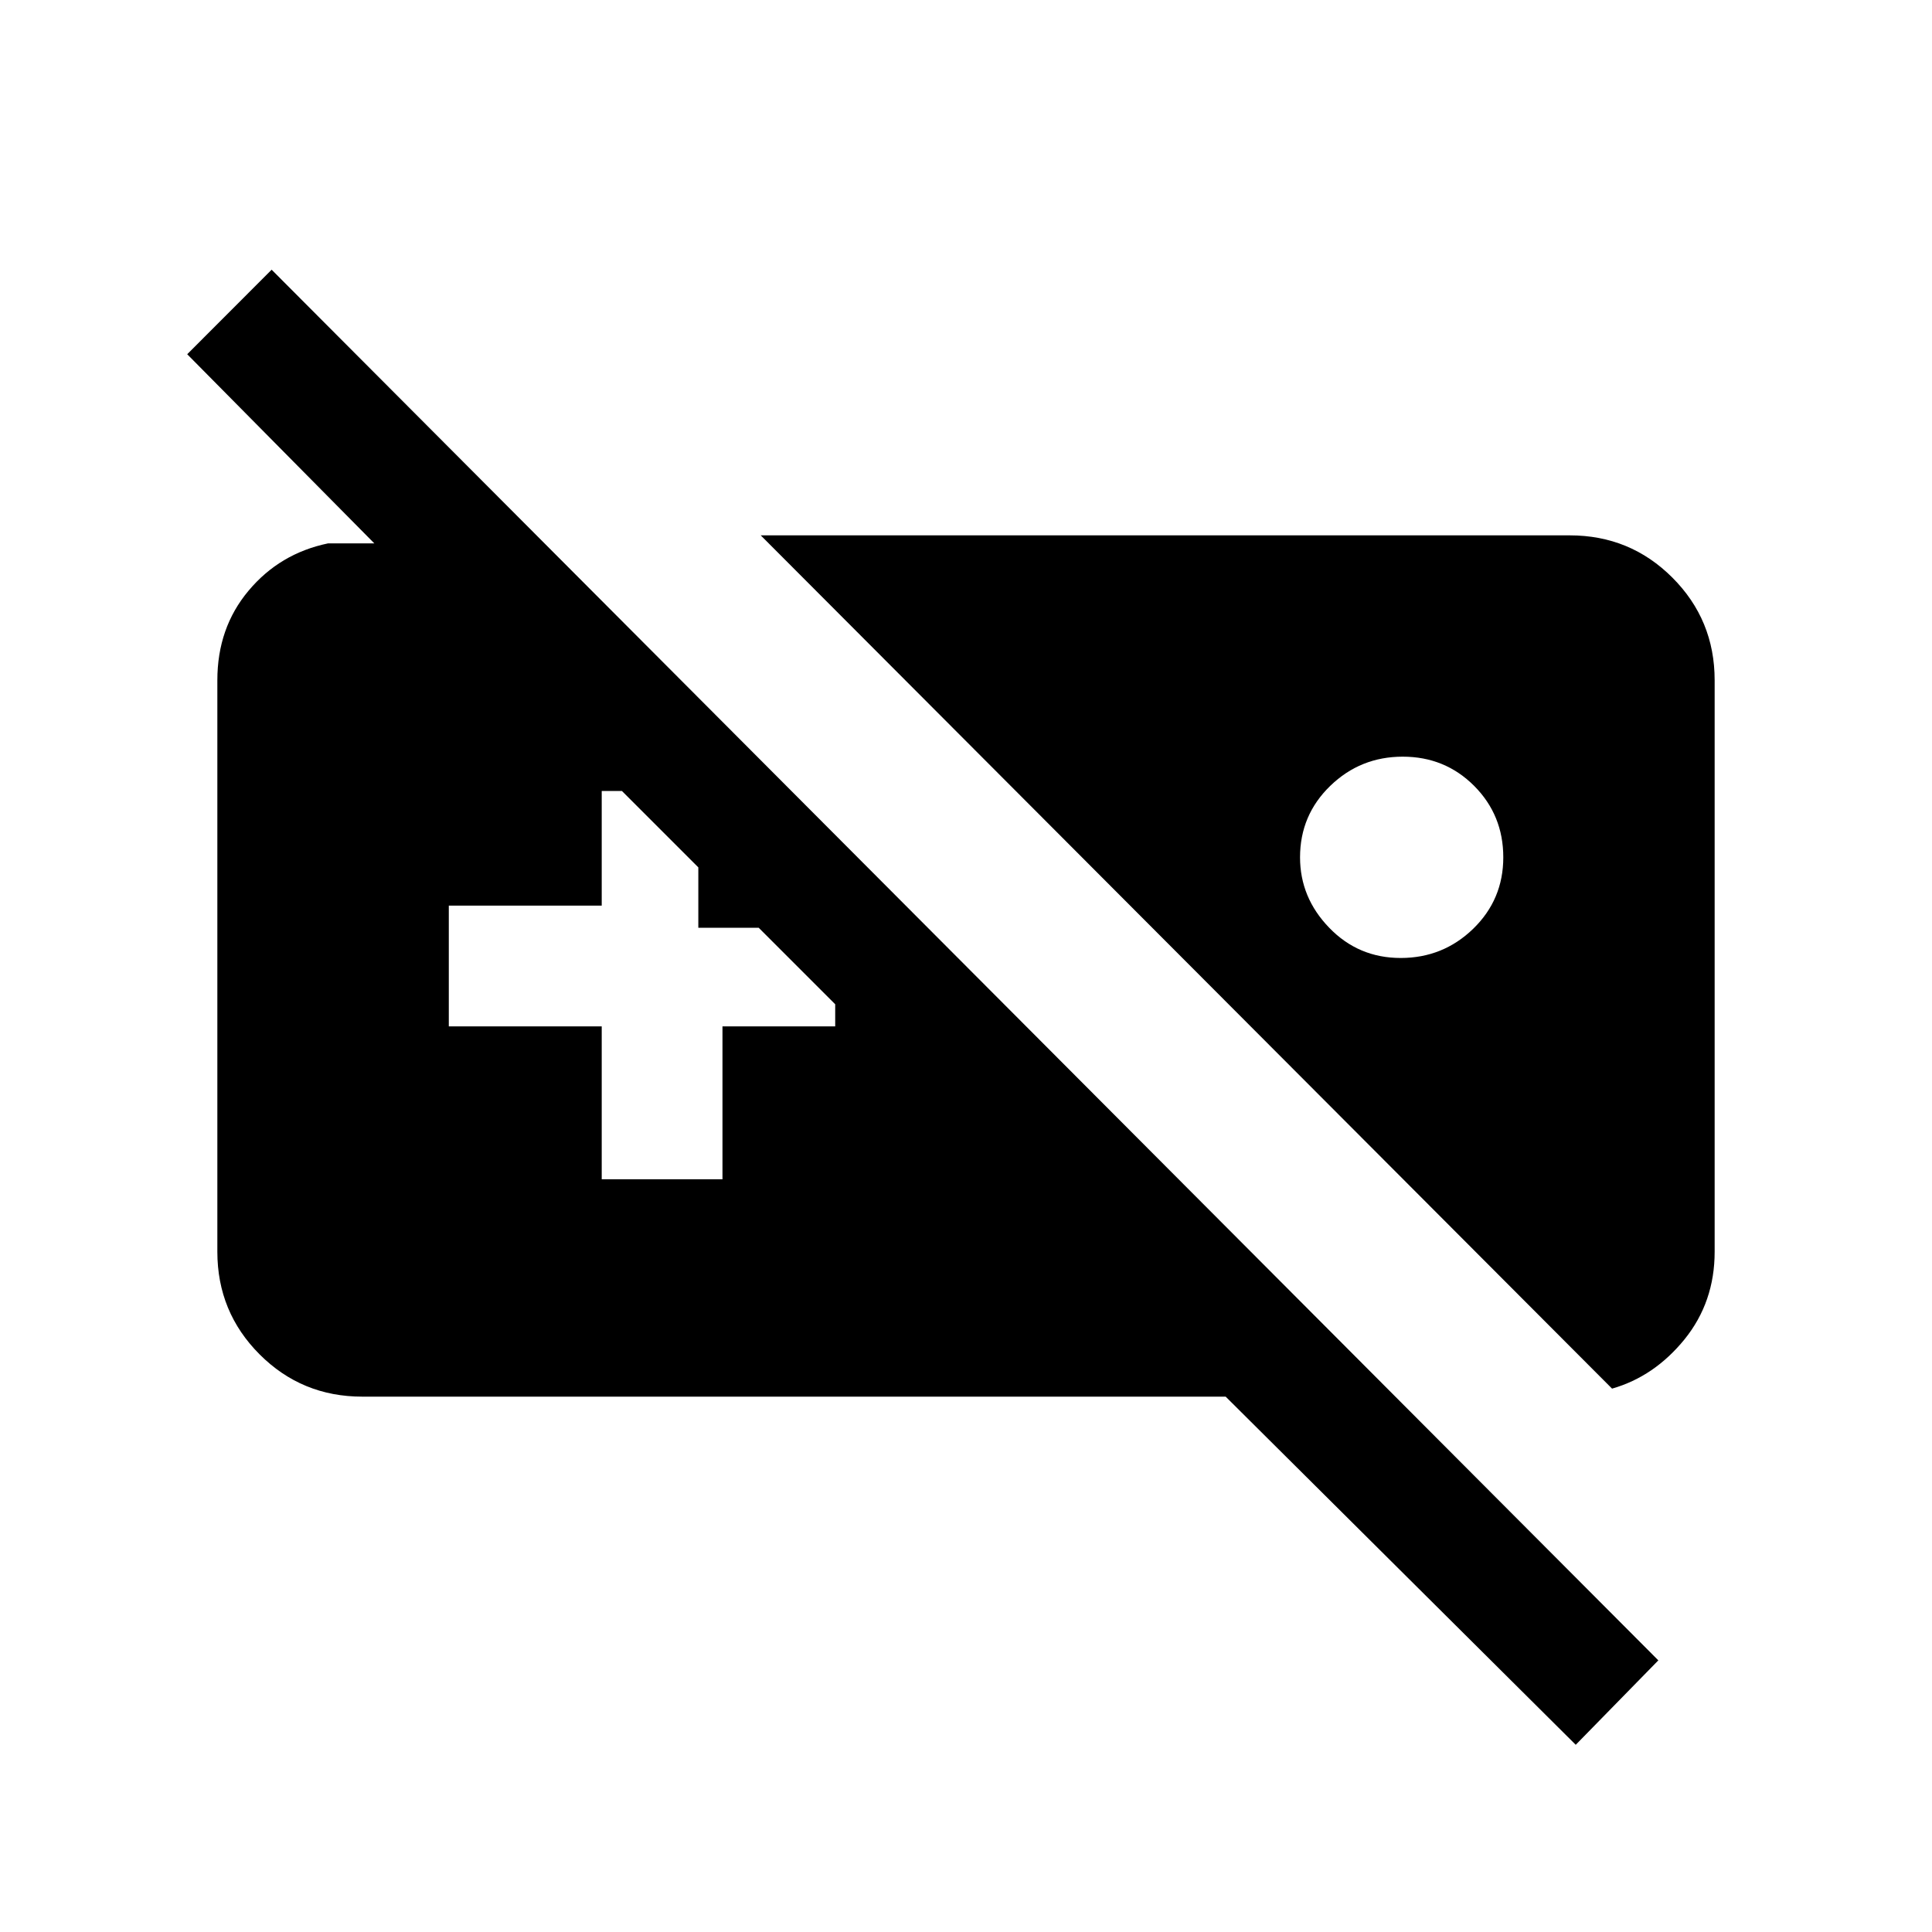 <svg xmlns="http://www.w3.org/2000/svg" height="20" width="20"><path d="M2.812 2.792 17.167 17.188 16.312 18.062 12.688 14.458H3.75Q3.125 14.458 2.688 14.021Q2.25 13.583 2.25 12.958V7.042Q2.25 6.5 2.573 6.115Q2.896 5.729 3.396 5.625H3.875L1.938 3.667ZM7.875 5.542H16.25Q16.875 5.542 17.312 5.979Q17.75 6.417 17.75 7.042V12.958Q17.75 13.479 17.438 13.865Q17.125 14.25 16.688 14.375ZM6.229 8.188V9.375H4.646V10.625H6.229V12.208H7.479V10.625H8.646V10.396L7.854 9.604H7.229V8.979L6.438 8.188ZM14.521 7.833Q14.083 7.833 13.771 8.135Q13.458 8.438 13.458 8.875Q13.458 9.292 13.76 9.604Q14.062 9.917 14.5 9.917Q14.938 9.917 15.25 9.615Q15.562 9.312 15.562 8.875Q15.562 8.438 15.26 8.135Q14.958 7.833 14.521 7.833Z"/></svg>